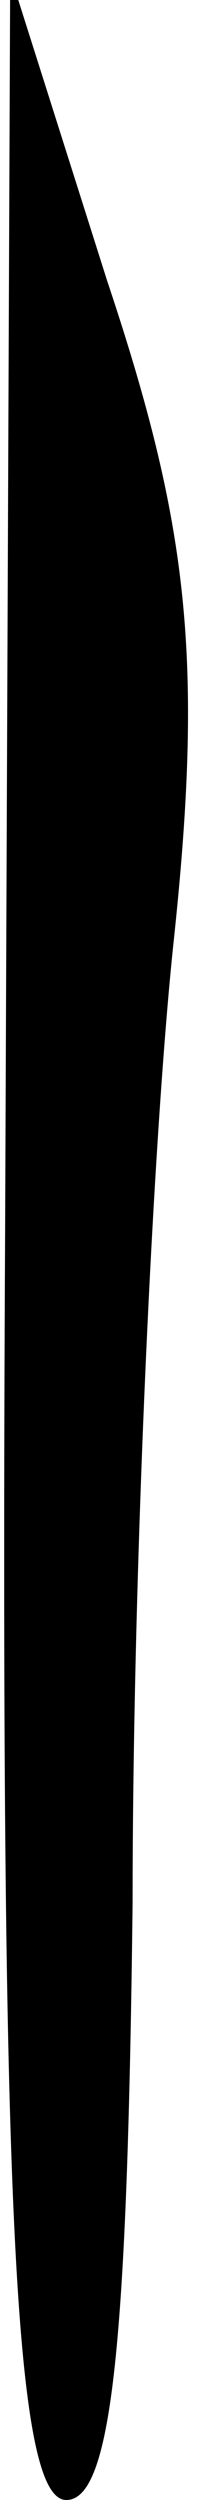 <?xml version="1.0" standalone="no"?>
<!DOCTYPE svg PUBLIC "-//W3C//DTD SVG 20010904//EN"
 "http://www.w3.org/TR/2001/REC-SVG-20010904/DTD/svg10.dtd">
<svg version="1.0" xmlns="http://www.w3.org/2000/svg"
 width="4pt" height="49pt" viewBox="0 0 4 49"
 preserveAspectRatio="xMidYMid meet">
<g transform="translate(0,49) scale(0.1,-0.1)"
fill="#000000" stroke="none">
<path fill="#000000" stroke="none" d="M1 248 c-1 -192 2 -248 12 -248 9 0 12
31 13 117 0 65 4 150 8 188 6 56 3 82 -13 130 l-19 60 -1 -247z"/>
</g>
</svg>
